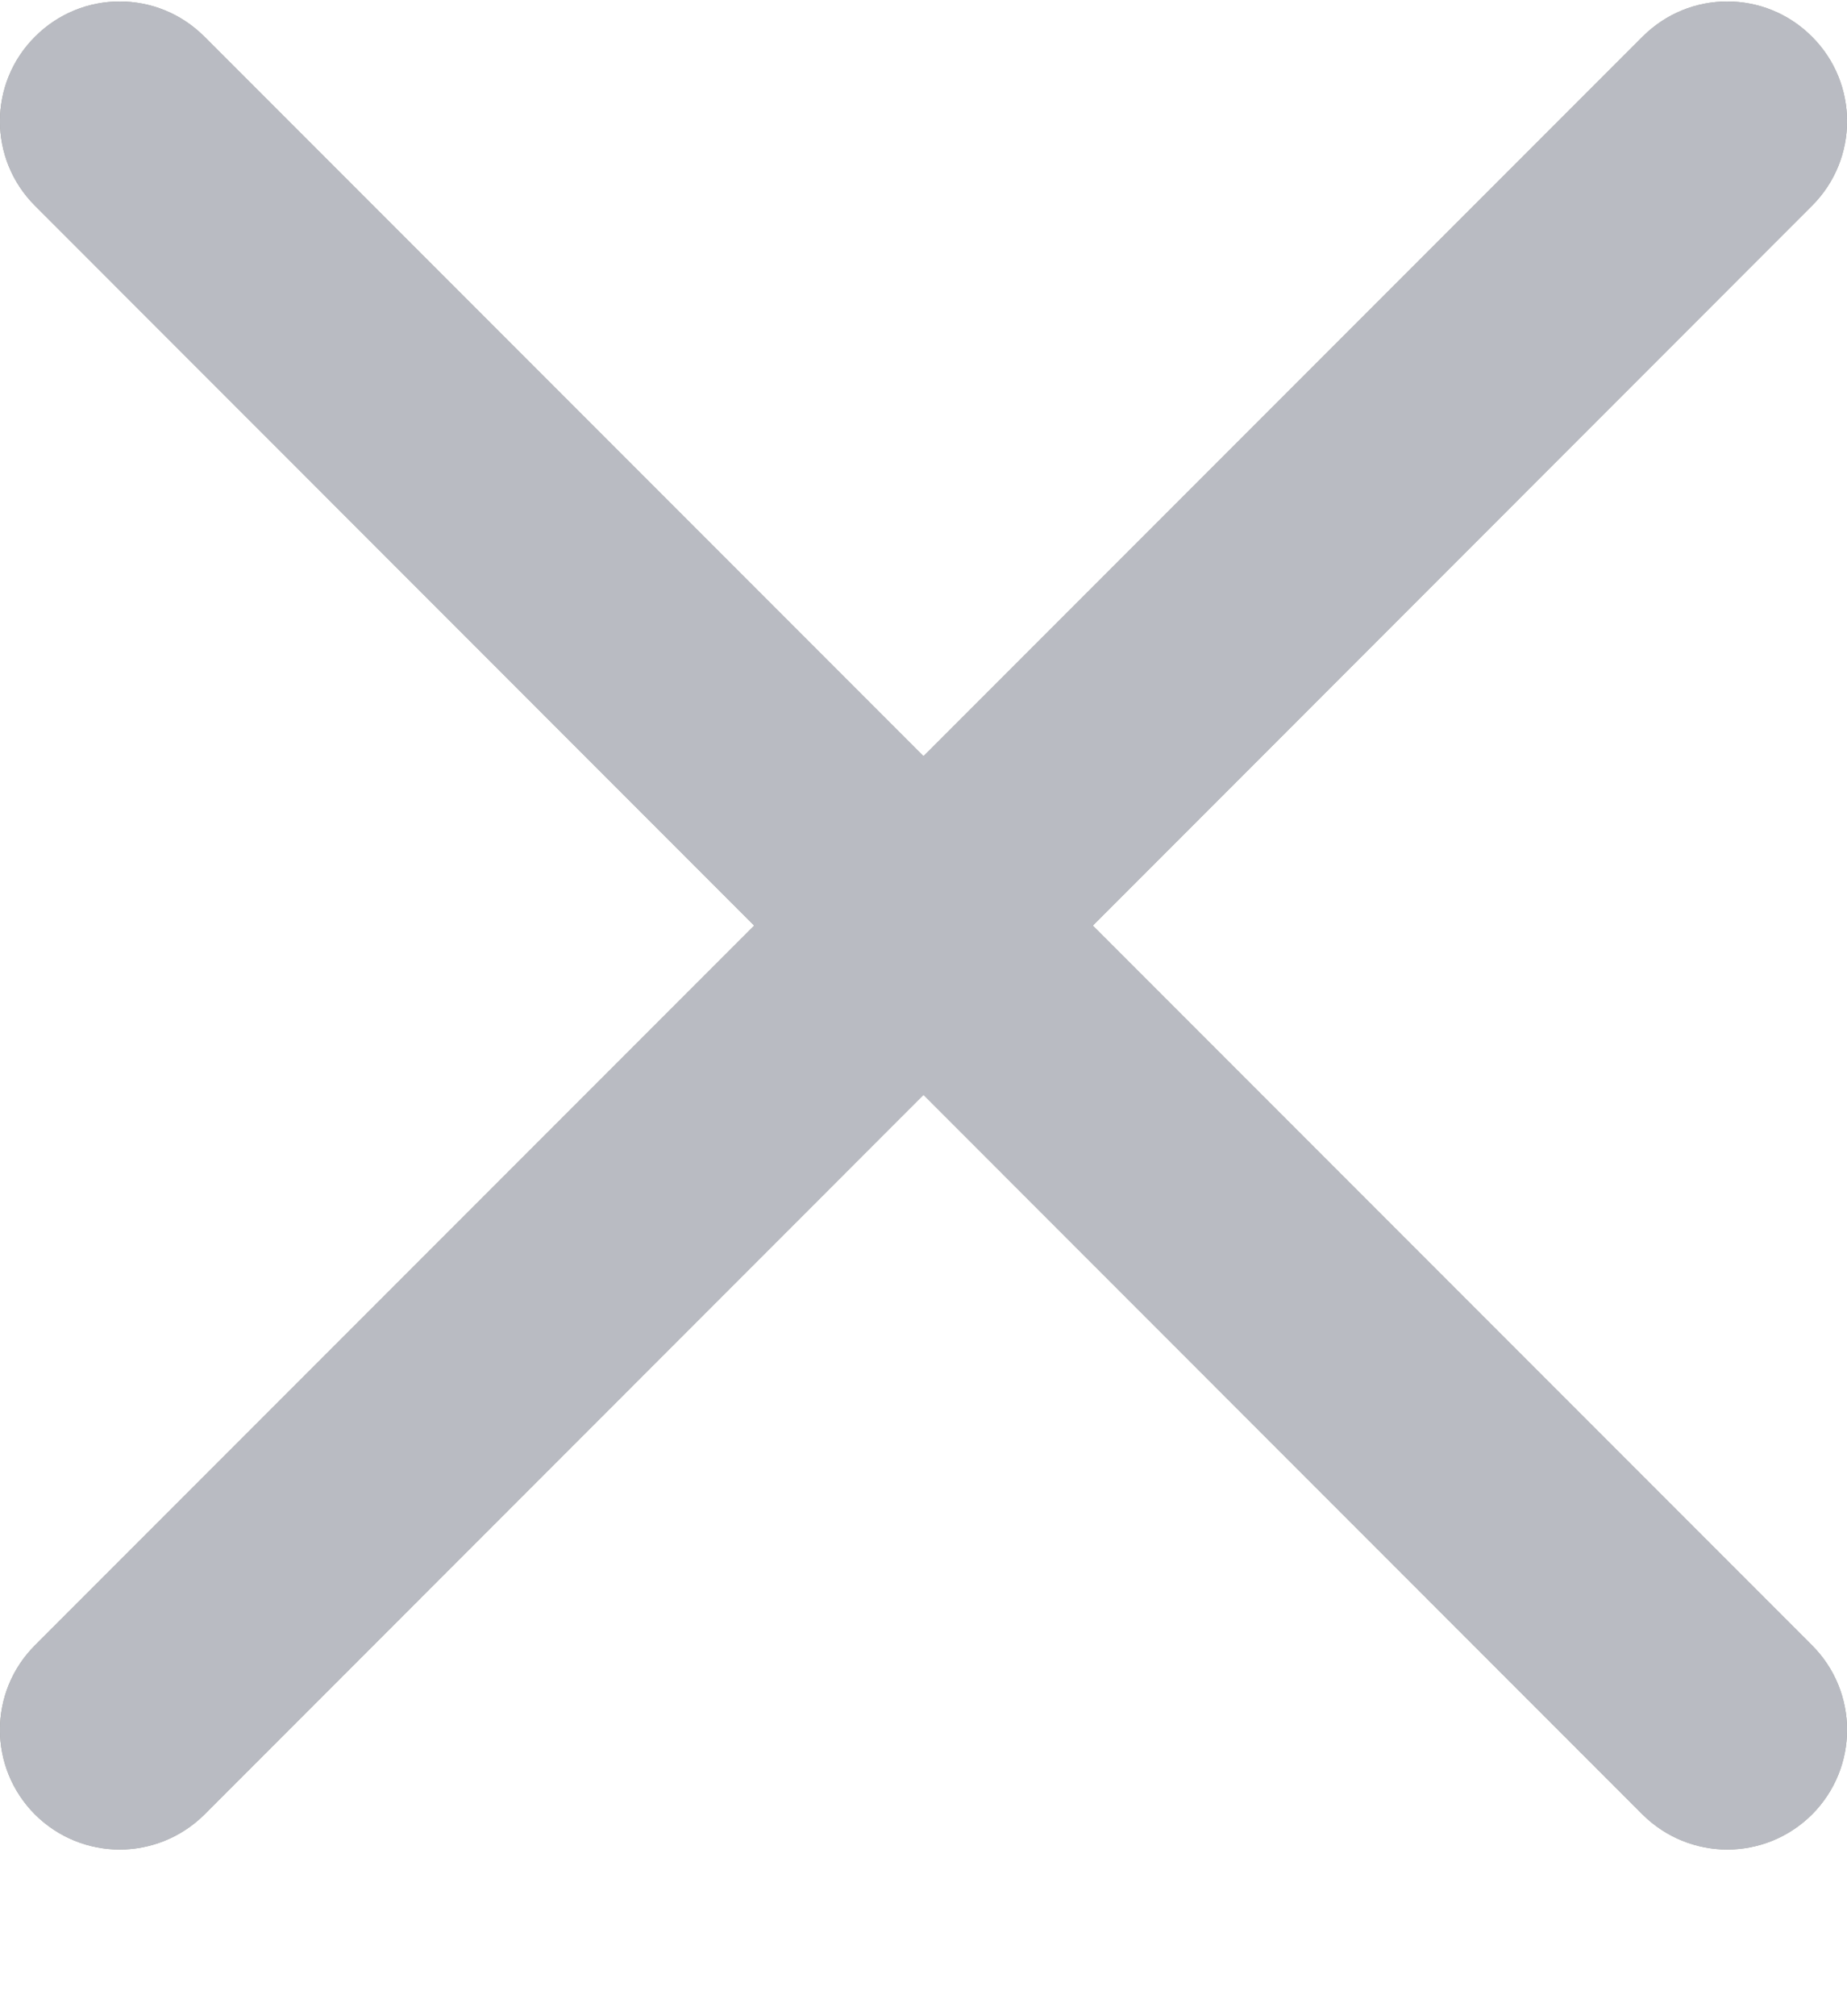 <svg width="11" height="12" viewBox="0 0 11 12" fill="none" xmlns="http://www.w3.org/2000/svg">
<g opacity="0.4">
<path d="M6.508 5.509L10.791 1.225C11.07 0.947 11.07 0.496 10.791 0.218C10.512 -0.061 10.062 -0.061 9.783 0.218L5.5 4.501L1.217 0.218C0.938 -0.061 0.488 -0.061 0.209 0.218C-0.07 0.496 -0.07 0.947 0.209 1.225L4.492 5.509L0.209 9.792C-0.07 10.07 -0.07 10.521 0.209 10.8C0.348 10.938 0.53 11.008 0.713 11.008C0.895 11.008 1.078 10.938 1.217 10.8L5.5 6.516L9.783 10.8C9.922 10.938 10.105 11.008 10.287 11.008C10.47 11.008 10.652 10.938 10.791 10.8C11.07 10.521 11.07 10.07 10.791 9.792L6.508 5.509Z" fill="black"/>
<path d="M6.508 5.509L10.791 1.225C11.07 0.947 11.07 0.496 10.791 0.218C10.512 -0.061 10.062 -0.061 9.783 0.218L5.5 4.501L1.217 0.218C0.938 -0.061 0.488 -0.061 0.209 0.218C-0.07 0.496 -0.07 0.947 0.209 1.225L4.492 5.509L0.209 9.792C-0.07 10.07 -0.07 10.521 0.209 10.8C0.348 10.938 0.53 11.008 0.713 11.008C0.895 11.008 1.078 10.938 1.217 10.8L5.5 6.516L9.783 10.8C9.922 10.938 10.105 11.008 10.287 11.008C10.47 11.008 10.652 10.938 10.791 10.8C11.07 10.521 11.07 10.07 10.791 9.792L6.508 5.509Z" fill="#505666"/>
</g>
</svg>
